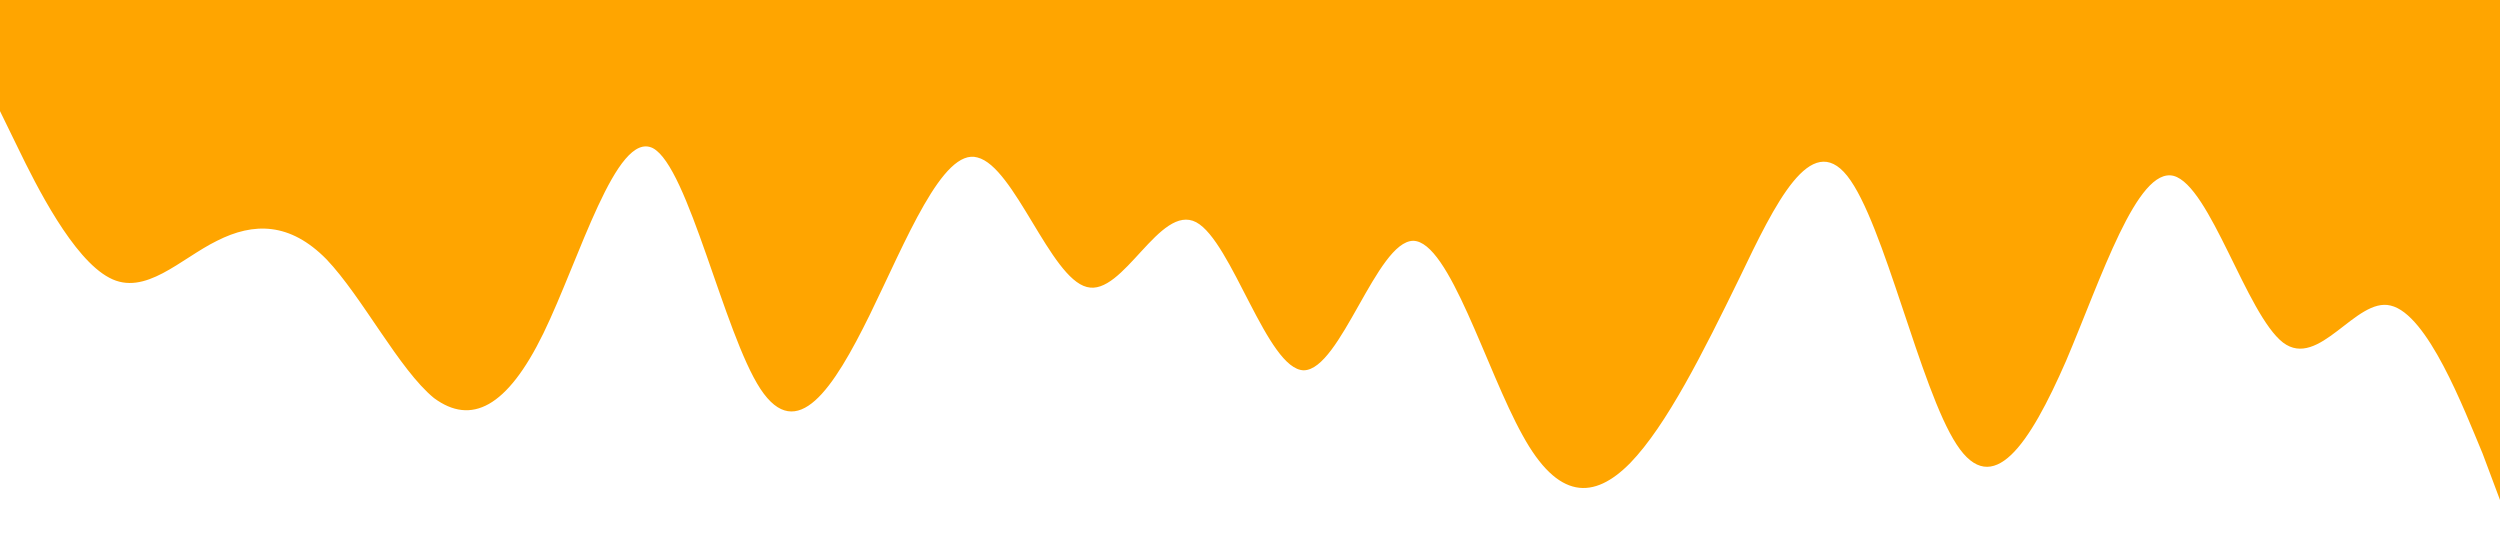 <?xml version="1.0" standalone="no"?><svg xmlns="http://www.w3.org/2000/svg" viewBox="0 0 1440 320"><path fill="#ffa500" fill-opacity="1" d="M0,64L10.4,85.3C20.9,107,42,149,63,160C83.5,171,104,149,125,138.7C146.1,128,167,128,188,149.3C208.7,171,230,213,250,229.3C271.3,245,292,235,313,192C333.9,149,355,75,376,85.3C396.5,96,417,192,438,224C459.1,256,480,224,501,181.3C521.7,139,543,85,563,90.7C584.3,96,605,160,626,165.3C647,171,668,117,689,128C709.6,139,730,213,751,213.3C772.2,213,793,139,814,138.7C834.8,139,856,213,877,250.7C897.4,288,918,288,939,266.7C960,245,981,203,1002,160C1022.6,117,1043,75,1064,101.3C1085.2,128,1106,224,1127,256C1147.8,288,1169,256,1190,208C1210.4,160,1231,96,1252,101.3C1273,107,1294,181,1315,197.3C1335.7,213,1357,171,1377,176C1398.3,181,1419,235,1430,261.3L1440,288L1440,0L1429.6,0C1419.1,0,1398,0,1377,0C1356.5,0,1336,0,1315,0C1293.9,0,1273,0,1252,0C1231.3,0,1210,0,1190,0C1168.7,0,1148,0,1127,0C1106.1,0,1085,0,1064,0C1043.5,0,1023,0,1002,0C980.9,0,960,0,939,0C918.3,0,897,0,877,0C855.7,0,835,0,814,0C793,0,772,0,751,0C730.4,0,710,0,689,0C667.8,0,647,0,626,0C605.2,0,584,0,563,0C542.6,0,522,0,501,0C480,0,459,0,438,0C417.4,0,397,0,376,0C354.8,0,334,0,313,0C292.2,0,271,0,250,0C229.6,0,209,0,188,0C167,0,146,0,125,0C104.3,0,83,0,63,0C41.7,0,21,0,10,0L0,0Z" data-darkreader-inline-fill="" style="--darkreader-inline-fill:#007ad0;"></path></svg>